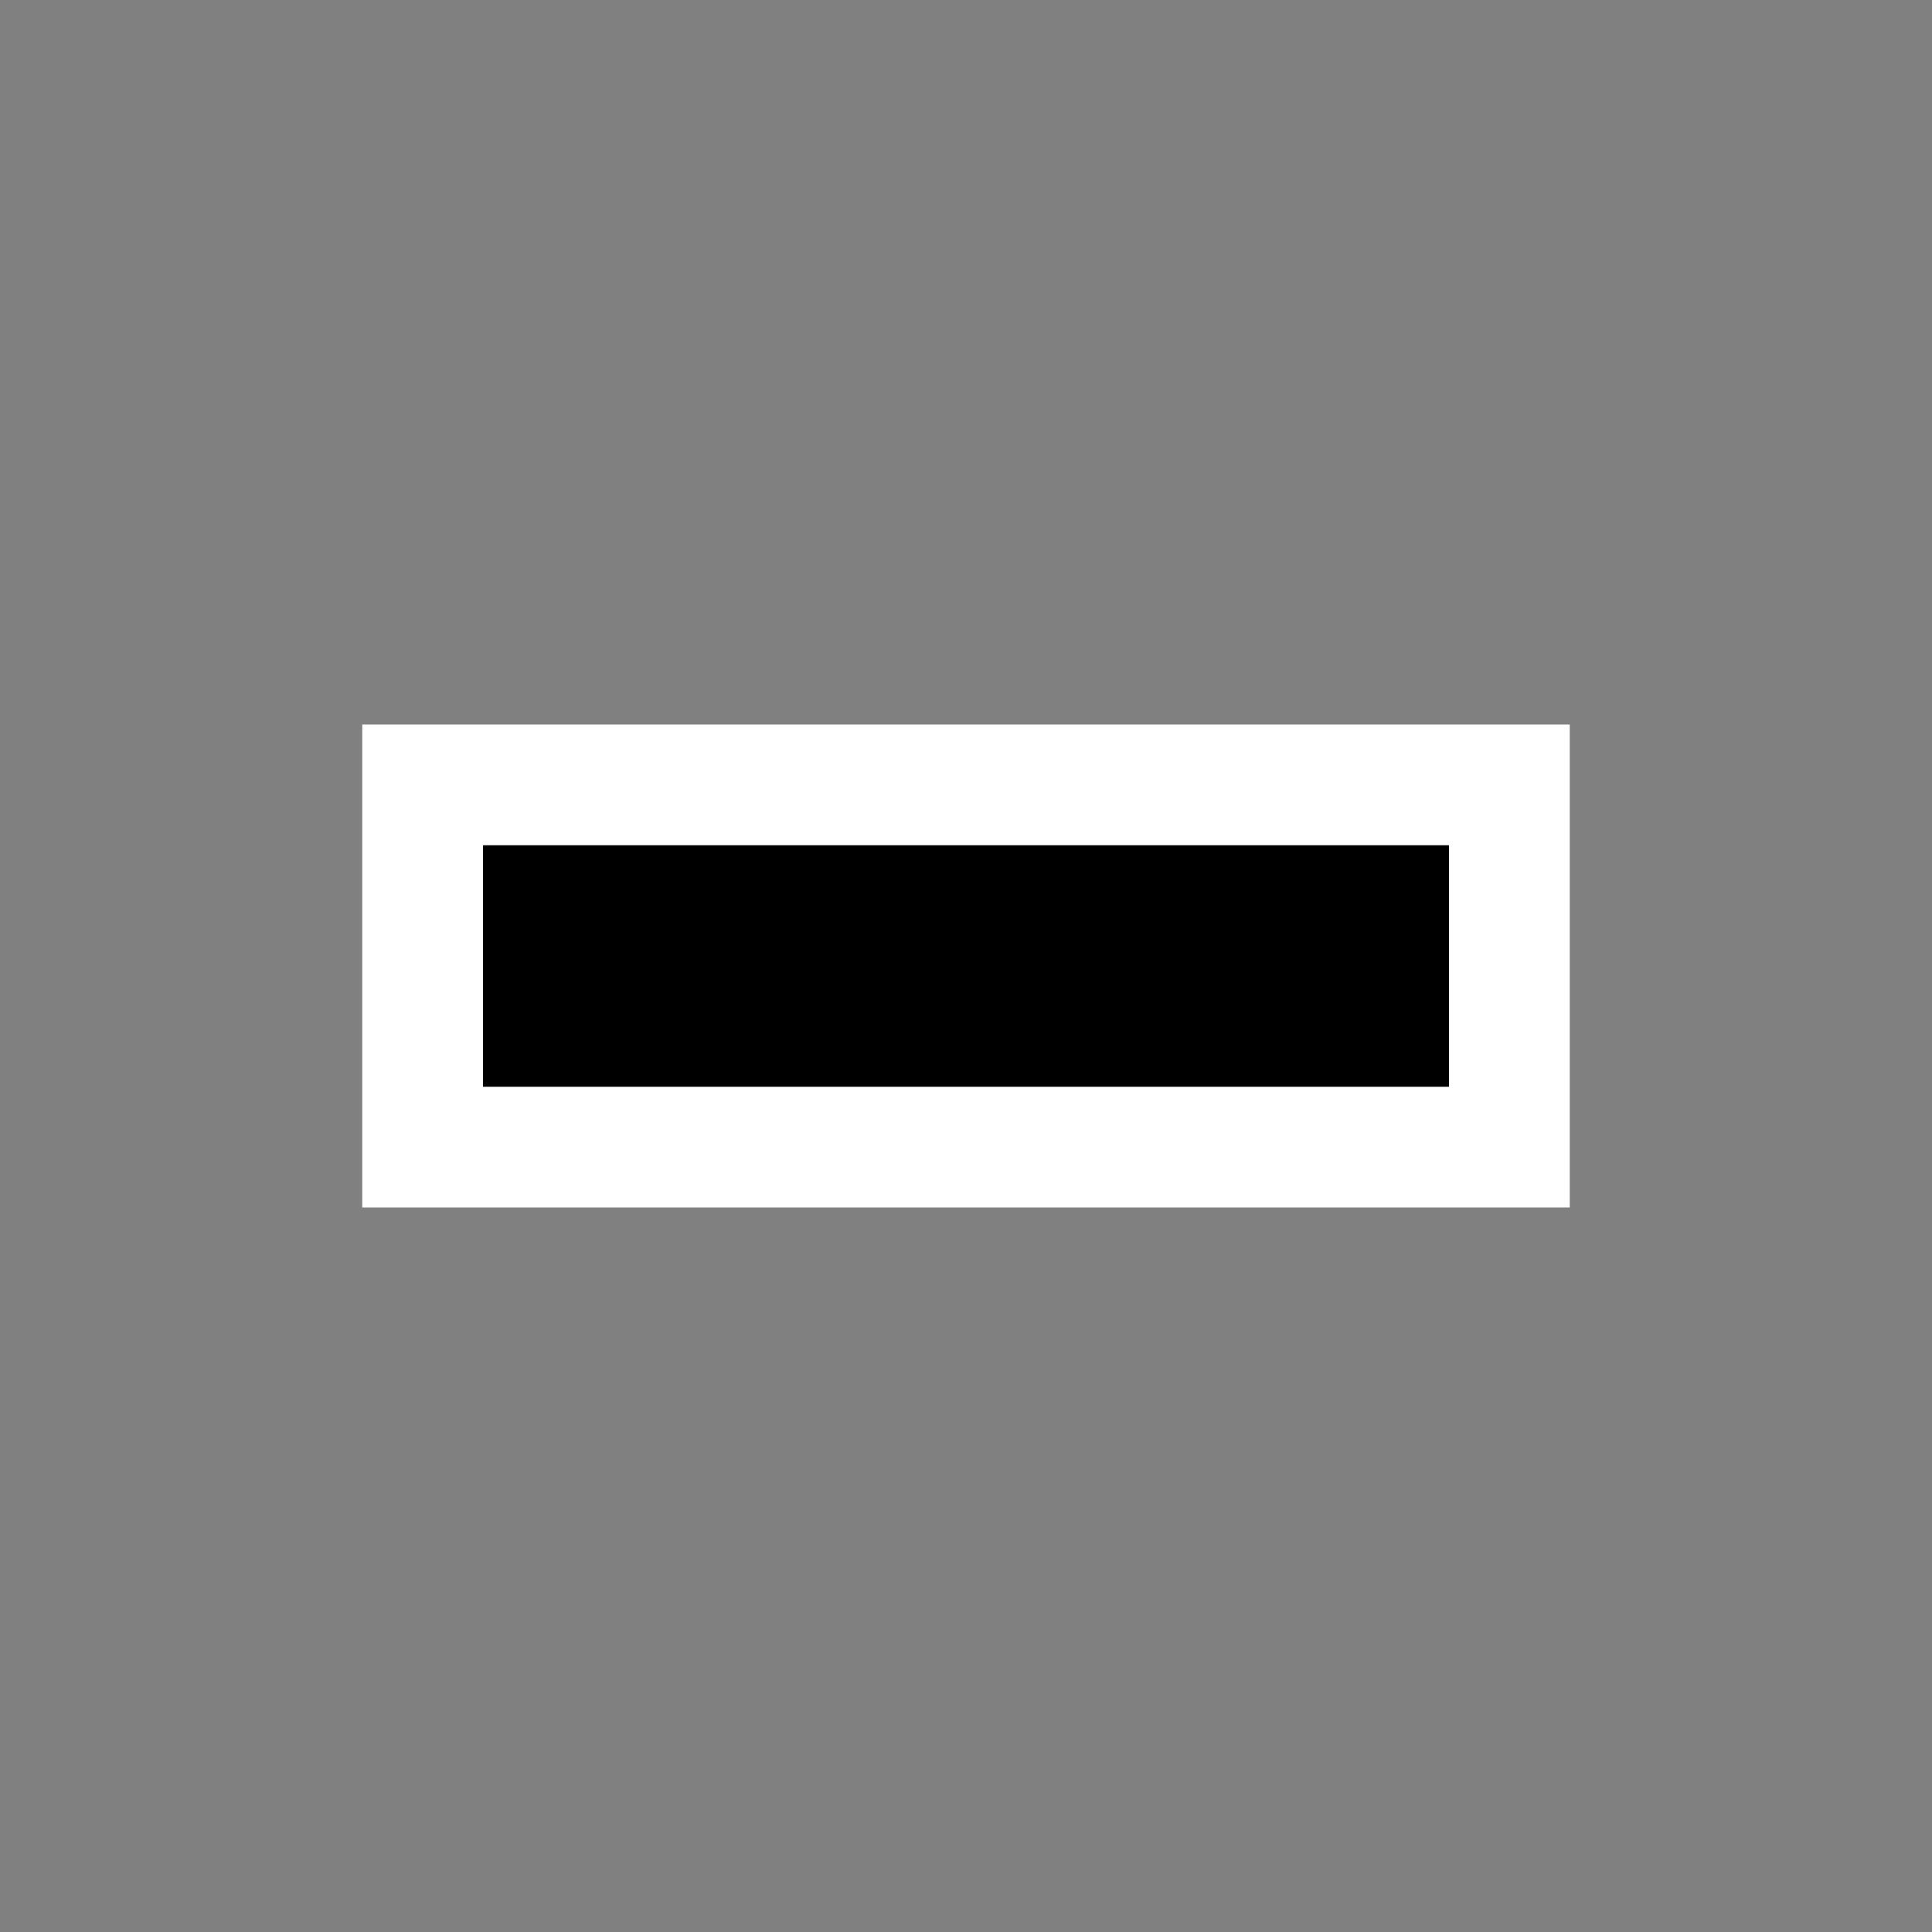 <svg xmlns="http://www.w3.org/2000/svg" viewBox="0 0 16 16"><rect x="0" y="0" width="16" height="16" fill="#808080" stroke="none"/><style>.CanvasTransparent{opacity:0;fill:white}.VsOut{fill:white}.VsBg{fill:black}</style><path class="CanvasTransparent" d="M16 16H0V0h16v16z" id="Canvas"/><path class="VsOut" d="M3 10V6h10v4H3z" id="Outline"/><path class="VsBg" d="M12 9H4V7h8v2z" id="iconBg"/></svg>